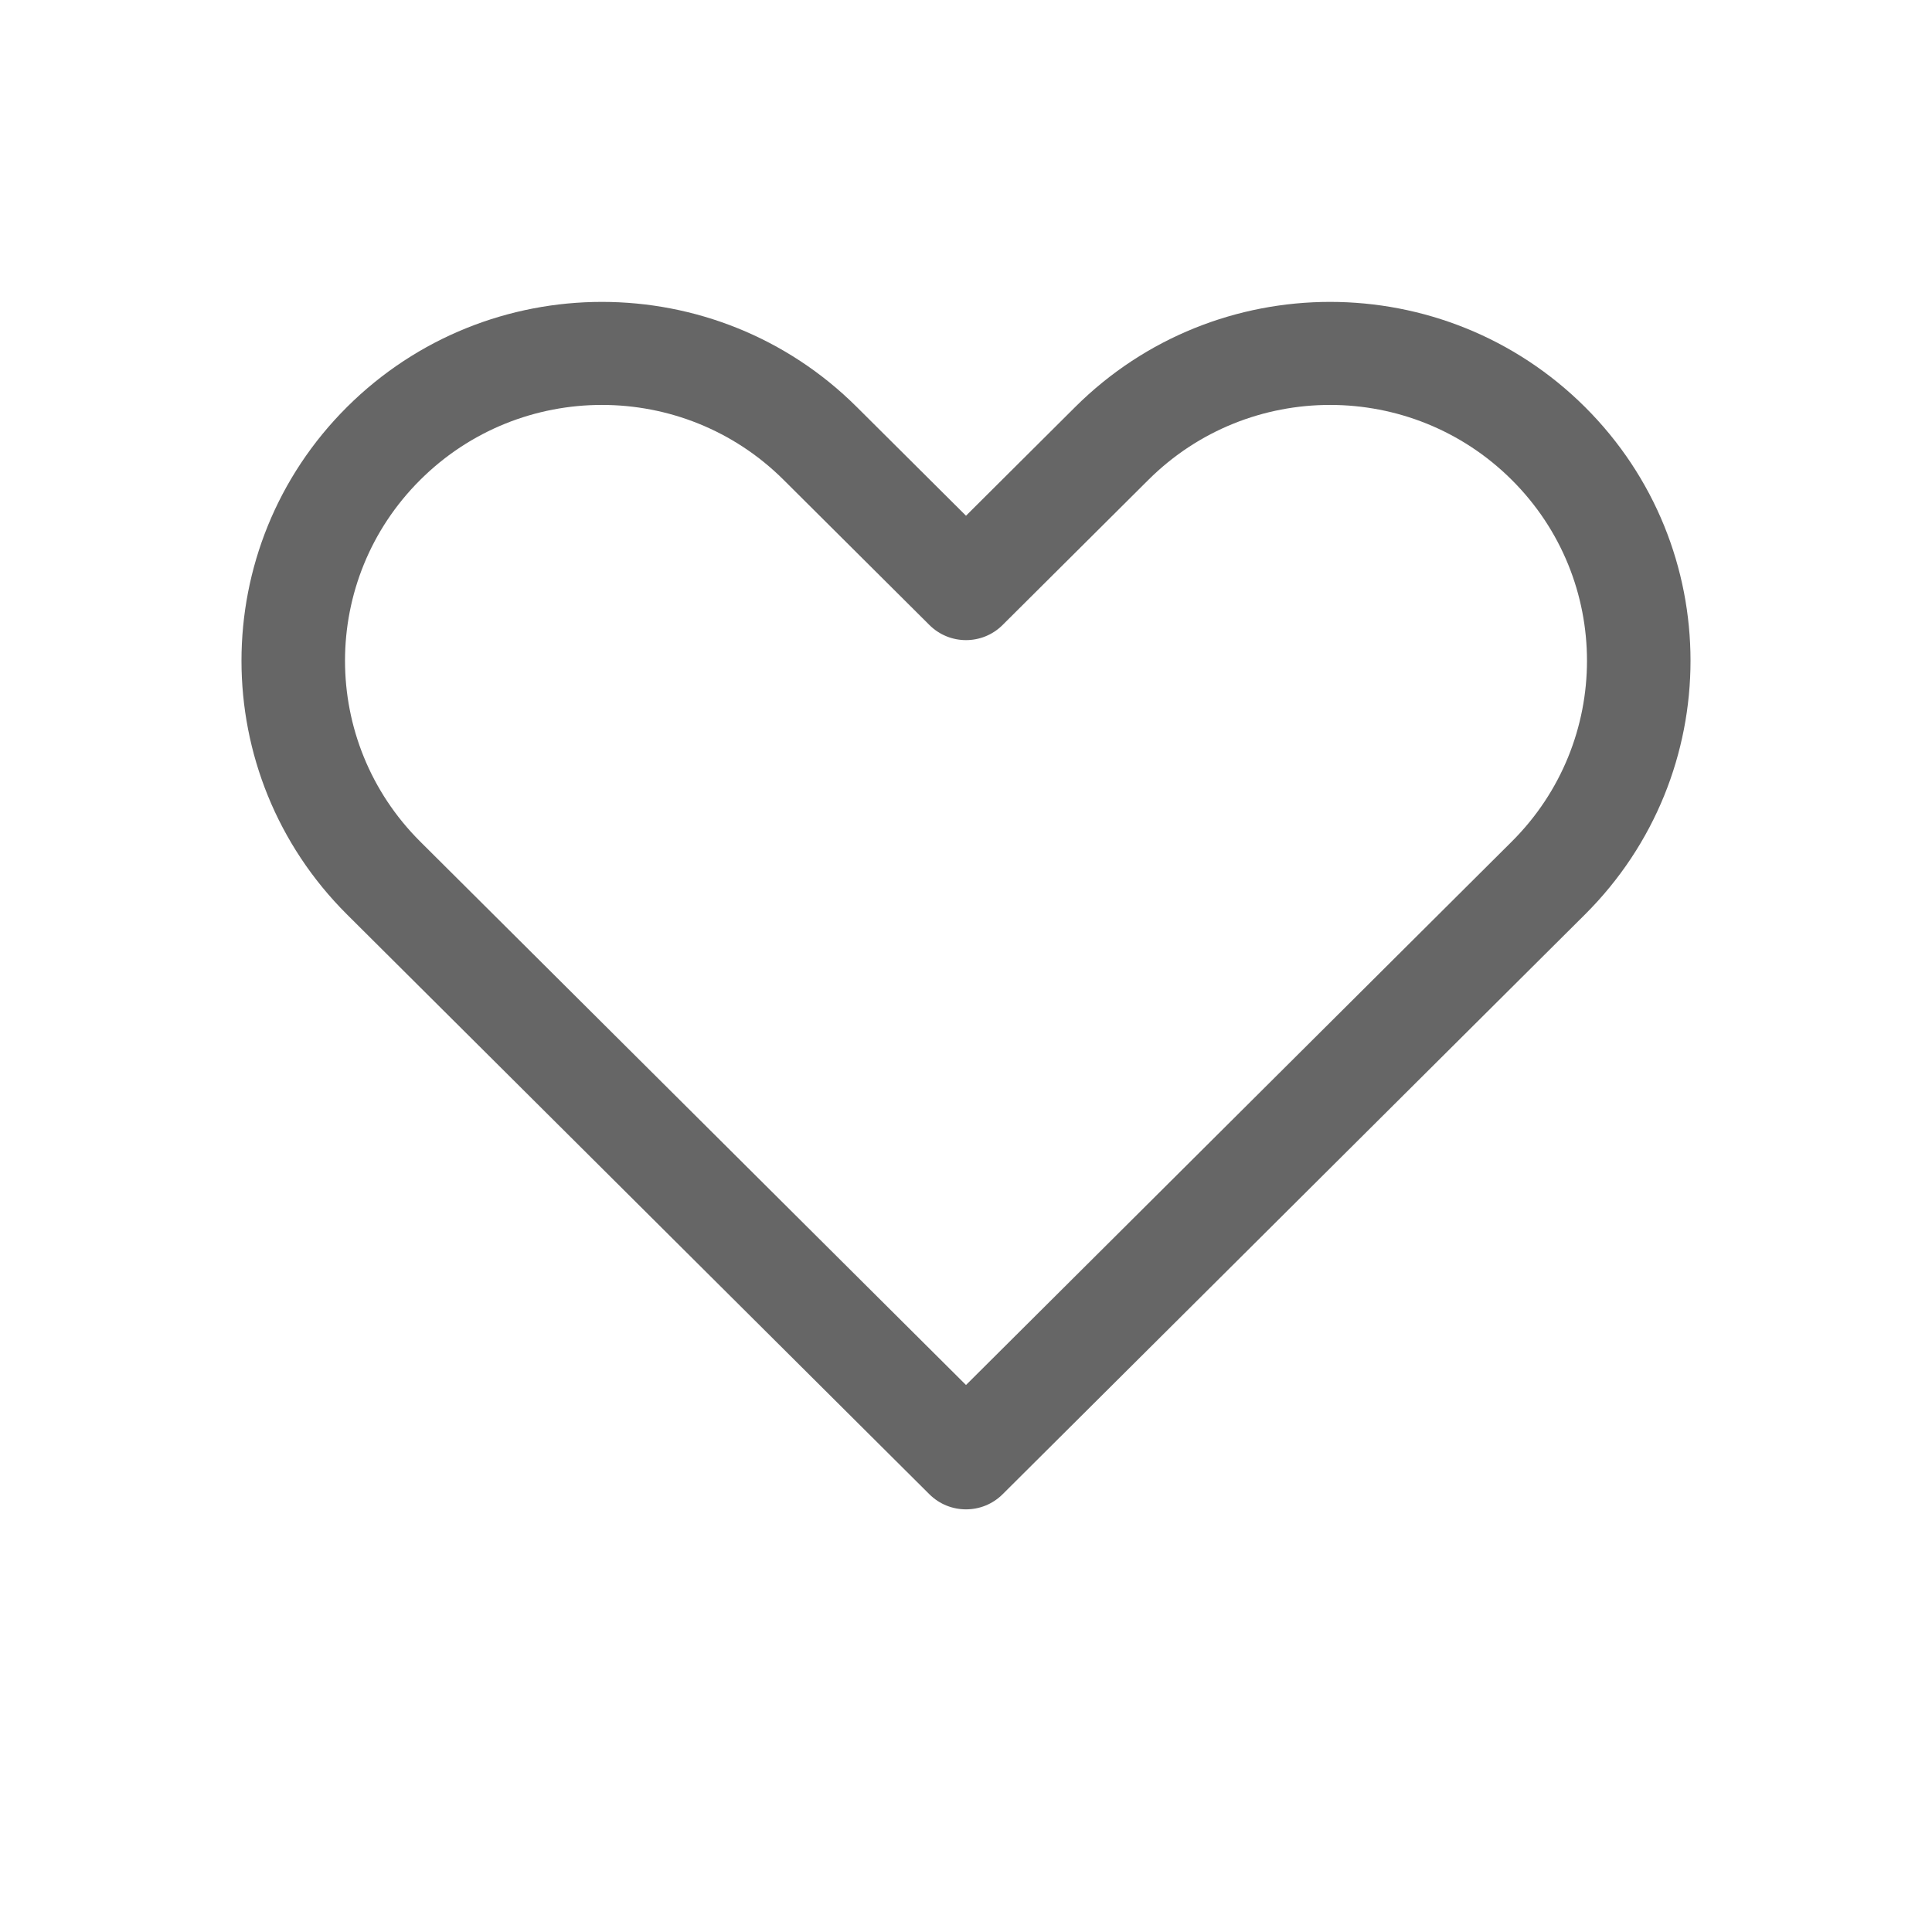 <!--?xml version="1.0" encoding="UTF-8"?-->
<svg width="32px" height="32px" viewBox="0 0 32 32" version="1.1" xmlns="http://www.w3.org/2000/svg" xmlns:xlink="http://www.w3.org/1999/xlink">
    <title>173.心形</title>
    <g id="173.心形" stroke="none" stroke-width="1" fill="none" fill-rule="evenodd">
        <g id="心形" transform="translate(4, 5)" fill="#000000" fill-rule="nonzero">
            <path d="M12,3.542 L13.809,1.741 C16.14,-0.58 19.92,-0.58 22.252,1.741 C24.583,4.062 24.583,7.825 22.252,10.147 L12.606,19.75 C12.271,20.083 11.729,20.083 11.394,19.75 L1.748,10.147 C-0.583,7.825 -0.583,4.062 1.748,1.741 C4.08,-0.58 7.86,-0.58 10.191,1.741 L12,3.542 Z M21.039,8.94 C22.701,7.285 22.701,4.602 21.039,2.948 C19.377,1.293 16.683,1.293 15.021,2.948 L12.606,5.352 C12.271,5.686 11.729,5.686 11.394,5.352 L8.979,2.948 C7.317,1.293 4.623,1.293 2.961,2.948 C1.299,4.602 1.299,7.285 2.961,8.94 L12,17.94 L21.039,8.94 Z" id="形状" fill="#666666"></path>
        </g>
    </g>
</svg>